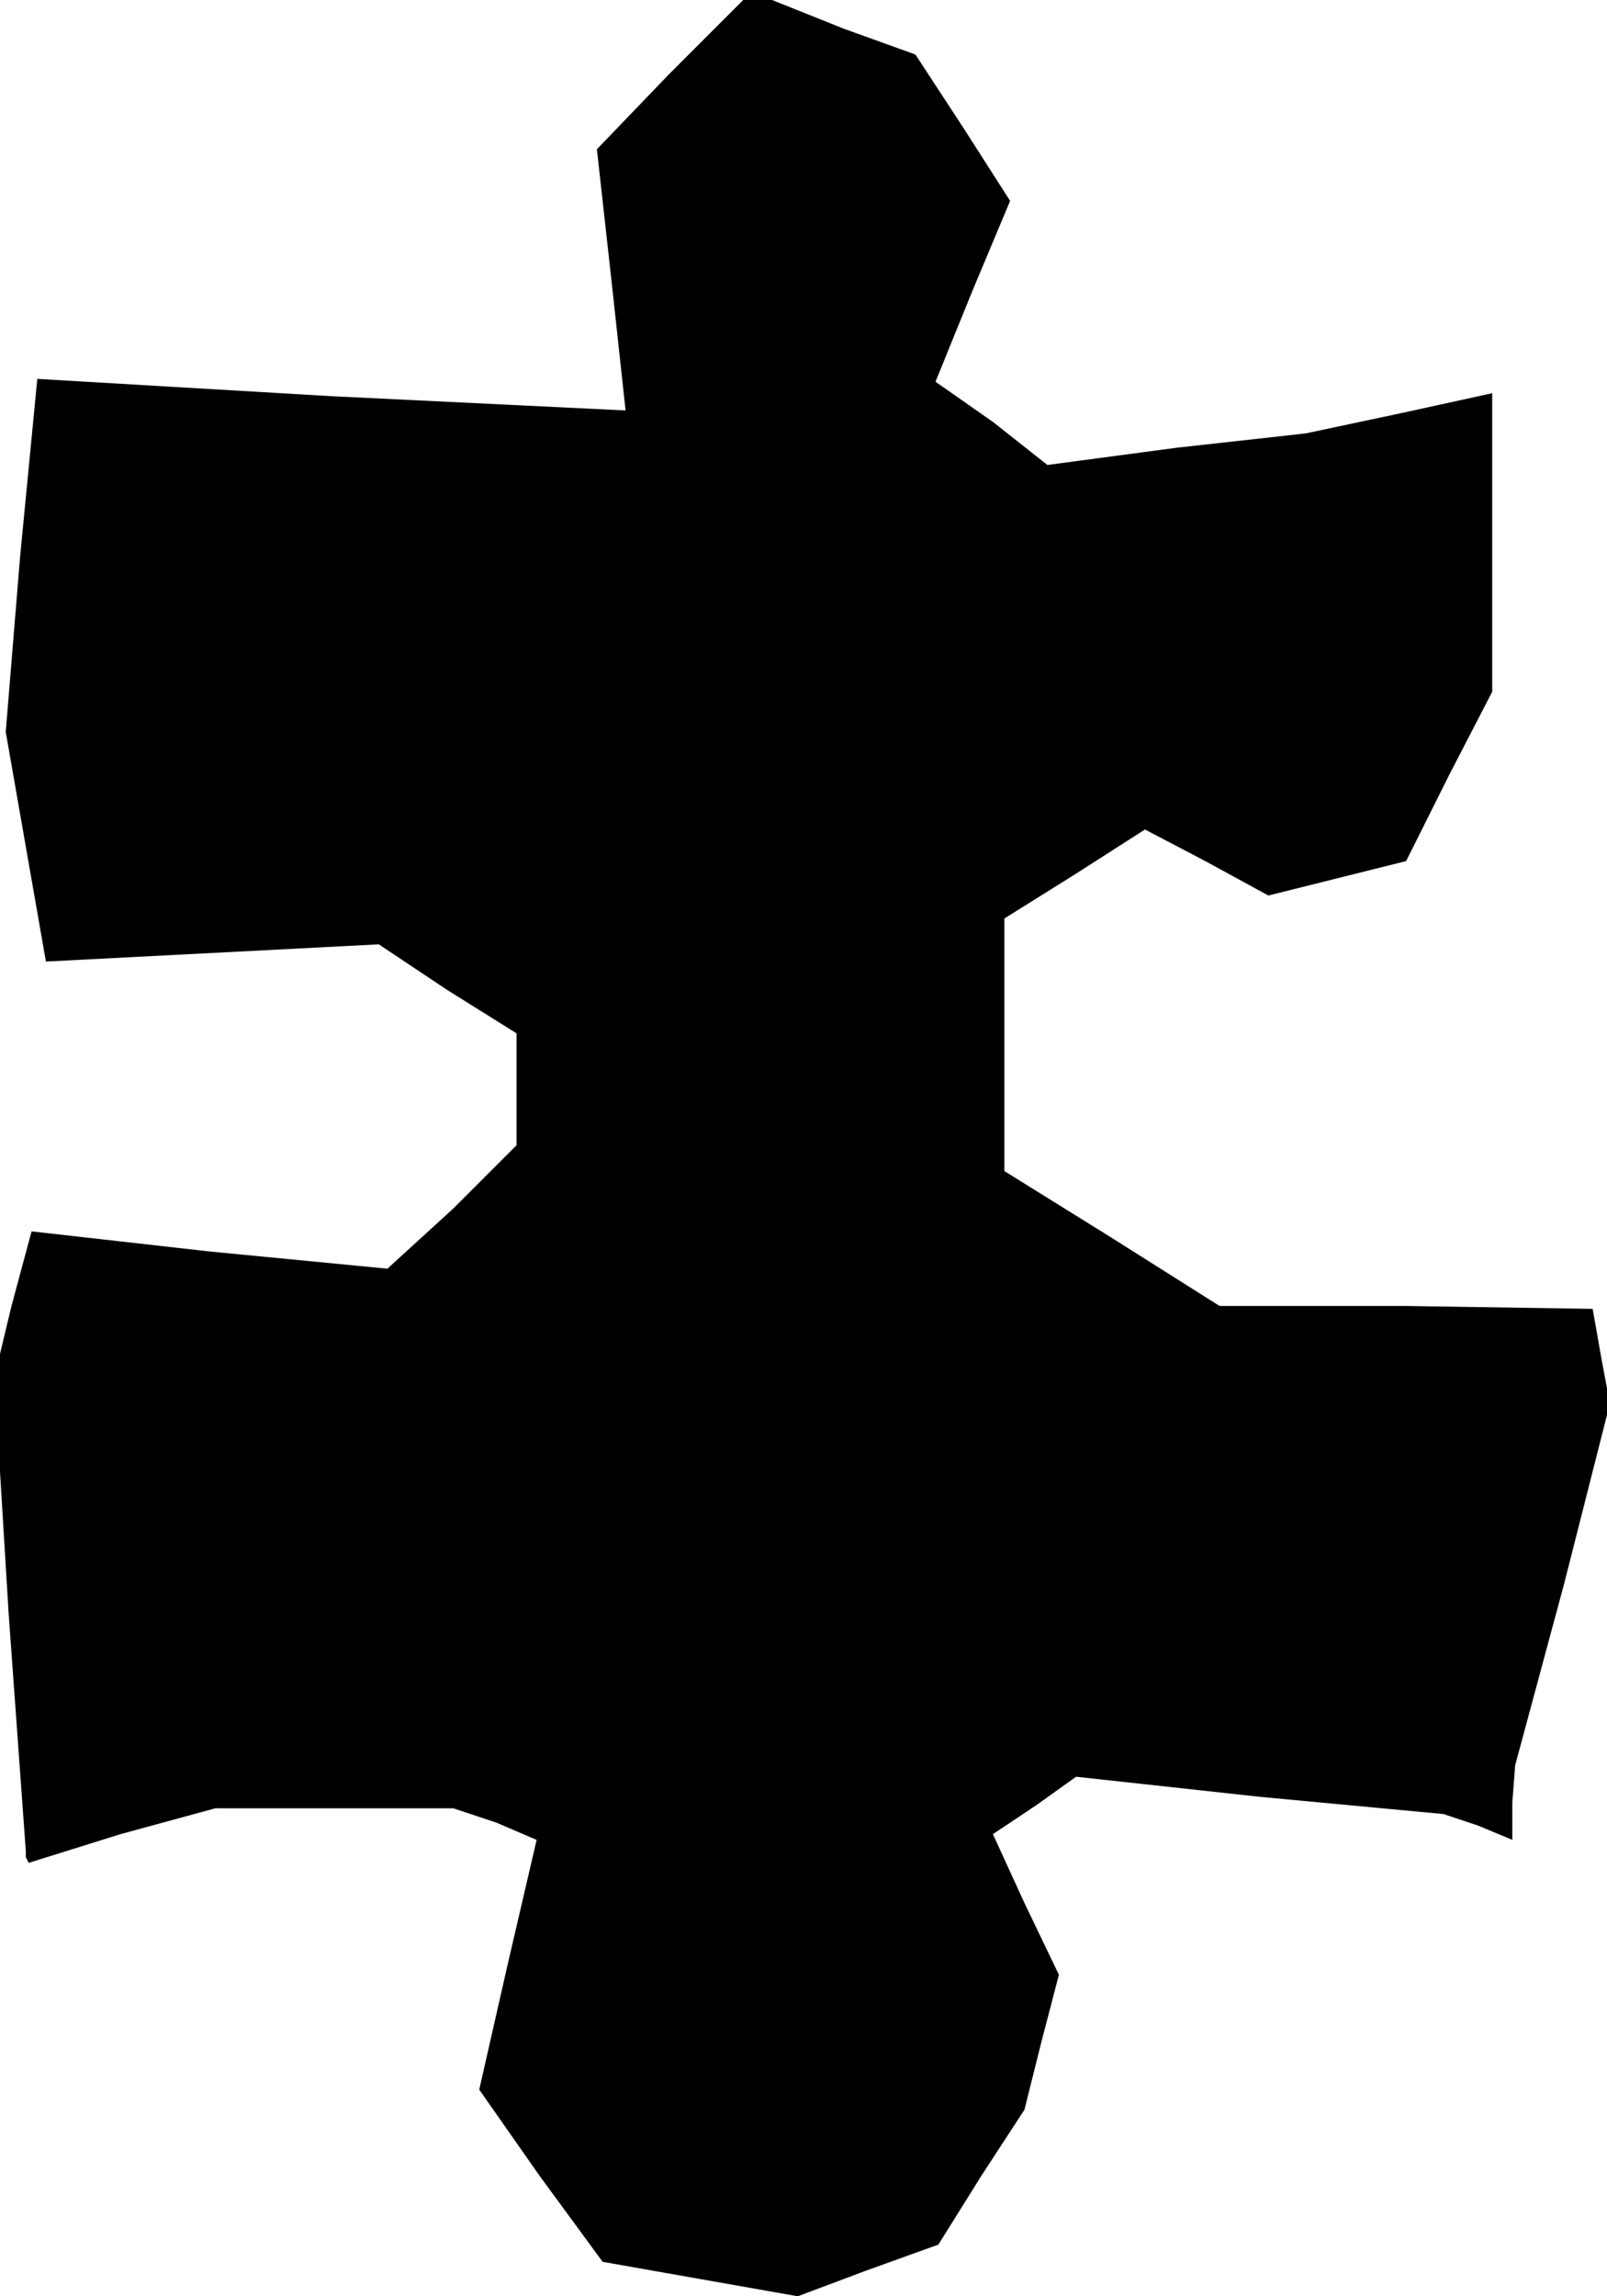 <?xml version="1.0" standalone="no"?>
<!DOCTYPE svg PUBLIC "-//W3C//DTD SVG 20010904//EN"
 "http://www.w3.org/TR/2001/REC-SVG-20010904/DTD/svg10.dtd">
<svg version="1.0" xmlns="http://www.w3.org/2000/svg"
 width="56pt" height="80pt" viewBox="0 0 56 80"
 preserveAspectRatio="xMidYMid meet">
<g transform="translate(0,80) scale(0.1,-0.1)"
fill="#000000" stroke="none">
<path d="M233 774 l-25 -26 5 -45 5 -46 -103 5 -102 6 -6 -62 -5 -61 7 -40 7
-40 58 3 58 3 24 -16 24 -15 0 -20 0 -19 -22 -22 -23 -21 -62 6 -62 7 -7 -26
-6 -25 5 -82 6 -83 0 -2 1 -2 32 10 33 9 42 0 41 0 15 -5 14 -6 -10 -43 -10
-44 21 -30 22 -30 34 -6 34 -6 24 9 25 9 15 24 15 23 6 24 6 23 -12 25 -11 24
15 10 14 10 64 -7 64 -6 12 -4 12 -5 0 13 1 13 17 63 16 63 -3 16 -3 17 -65 1
-65 0 -38 24 -37 23 0 44 0 44 24 15 25 16 21 -11 22 -12 24 6 24 6 15 30 15
29 0 52 0 52 -32 -7 -33 -7 -45 -5 -45 -6 -19 15 -20 14 13 32 13 31 -16 25
-17 26 -25 9 -25 10 -5 0 -5 0 -26 -26z"/>
</g>
</svg>
